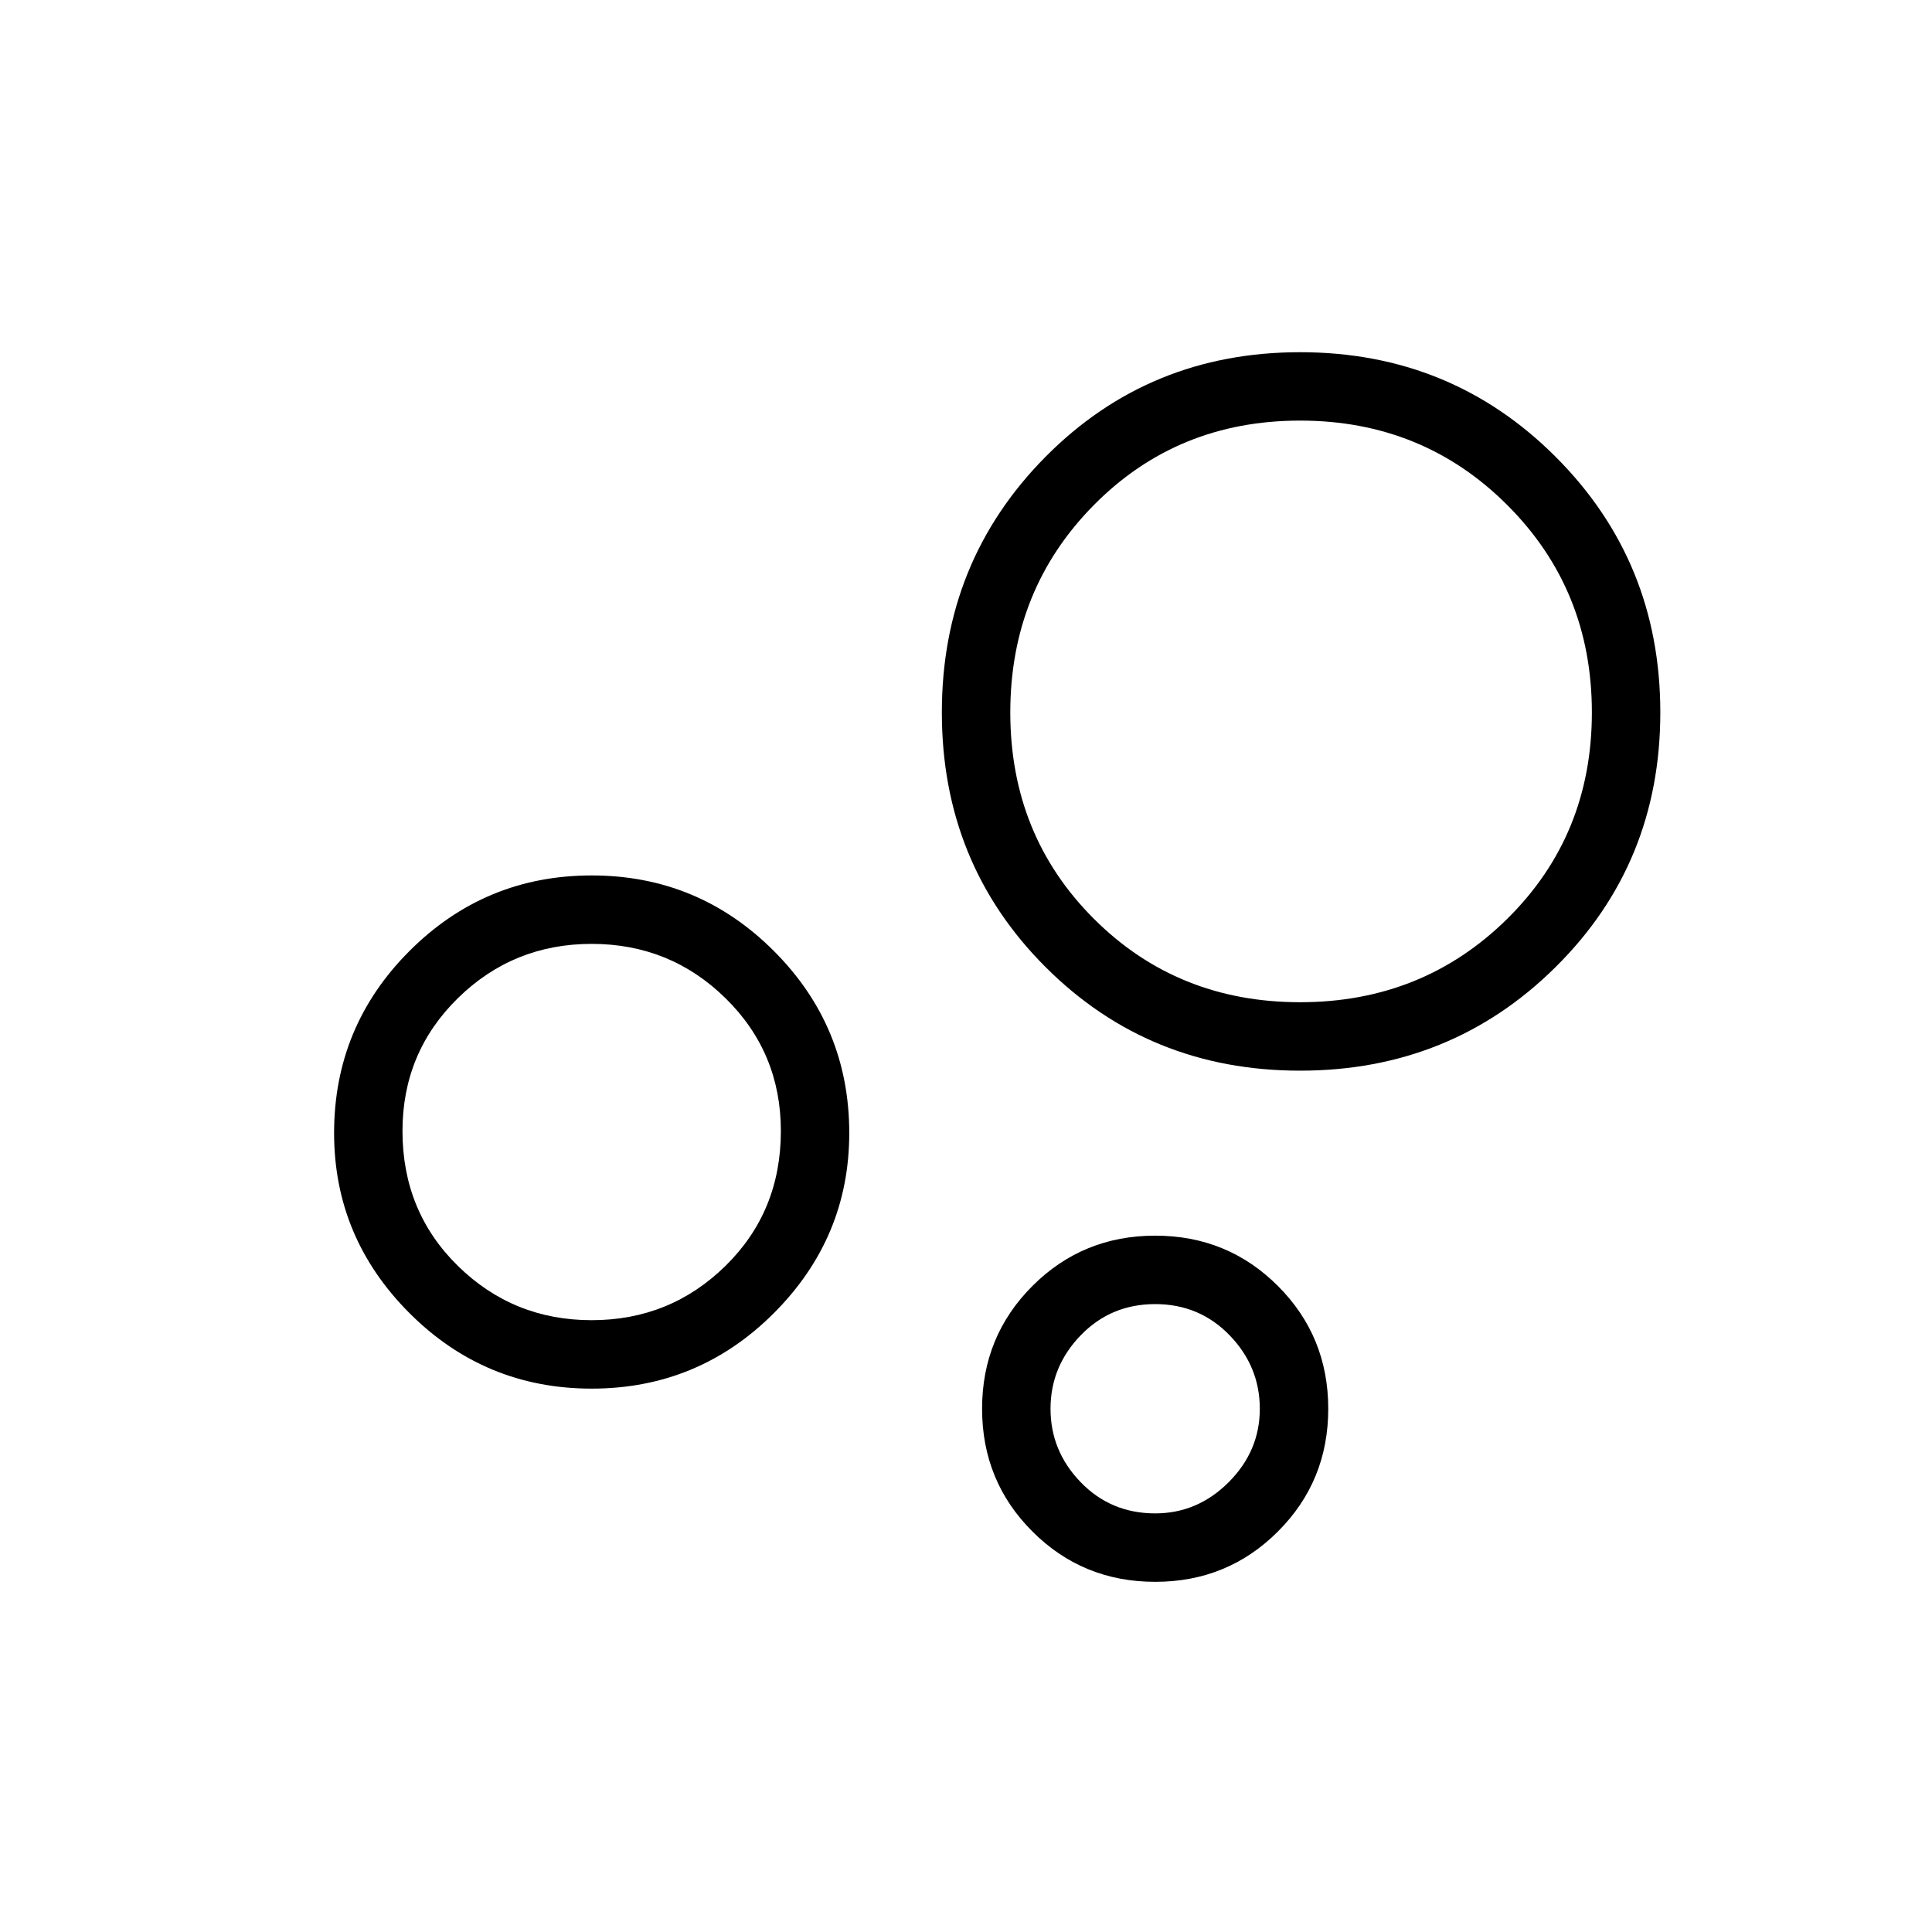 <svg xmlns="http://www.w3.org/2000/svg" height="40" width="40"><path d="M12.25 28.75Q10.042 28.75 8.479 27.188Q6.917 25.625 6.917 23.458Q6.917 21.25 8.479 19.688Q10.042 18.125 12.25 18.125Q14.458 18.125 16.021 19.688Q17.583 21.25 17.583 23.458Q17.583 25.625 16.021 27.188Q14.458 28.75 12.25 28.75ZM12.25 27.333Q13.875 27.333 15.021 26.208Q16.167 25.083 16.167 23.417Q16.167 21.792 15.021 20.667Q13.875 19.542 12.25 19.542Q10.625 19.542 9.479 20.667Q8.333 21.792 8.333 23.417Q8.333 25.083 9.479 26.208Q10.625 27.333 12.25 27.333ZM26.917 22.167Q23.792 22.167 21.646 20.021Q19.5 17.875 19.5 14.75Q19.5 11.625 21.646 9.458Q23.792 7.292 26.917 7.292Q30.042 7.292 32.208 9.458Q34.375 11.625 34.375 14.75Q34.375 17.875 32.208 20.021Q30.042 22.167 26.917 22.167ZM23.917 32.75Q22.417 32.75 21.375 31.708Q20.333 30.667 20.333 29.167Q20.333 27.667 21.375 26.625Q22.417 25.583 23.917 25.583Q25.417 25.583 26.458 26.625Q27.5 27.667 27.5 29.167Q27.5 30.667 26.458 31.708Q25.417 32.75 23.917 32.75ZM26.917 20.75Q29.458 20.75 31.208 19.021Q32.958 17.292 32.958 14.75Q32.958 12.208 31.208 10.458Q29.458 8.708 26.917 8.708Q24.375 8.708 22.646 10.458Q20.917 12.208 20.917 14.75Q20.917 17.292 22.646 19.021Q24.375 20.75 26.917 20.75ZM23.917 31.333Q24.792 31.333 25.438 30.688Q26.083 30.042 26.083 29.167Q26.083 28.292 25.458 27.646Q24.833 27 23.917 27Q23 27 22.375 27.646Q21.75 28.292 21.75 29.167Q21.75 30.042 22.375 30.688Q23 31.333 23.917 31.333ZM26.917 14.75Q26.917 14.75 26.917 14.75Q26.917 14.75 26.917 14.75Q26.917 14.75 26.917 14.75Q26.917 14.75 26.917 14.75Q26.917 14.75 26.917 14.75Q26.917 14.75 26.917 14.75Q26.917 14.75 26.917 14.75Q26.917 14.75 26.917 14.75ZM12.25 23.417Q12.25 23.417 12.25 23.417Q12.25 23.417 12.25 23.417Q12.25 23.417 12.25 23.417Q12.25 23.417 12.25 23.417Q12.25 23.417 12.25 23.417Q12.25 23.417 12.25 23.417Q12.25 23.417 12.25 23.417Q12.25 23.417 12.25 23.417ZM23.917 29.167Q23.917 29.167 23.917 29.167Q23.917 29.167 23.917 29.167Q23.917 29.167 23.917 29.167Q23.917 29.167 23.917 29.167Q23.917 29.167 23.917 29.167Q23.917 29.167 23.917 29.167Q23.917 29.167 23.917 29.167Q23.917 29.167 23.917 29.167Z"/></svg>